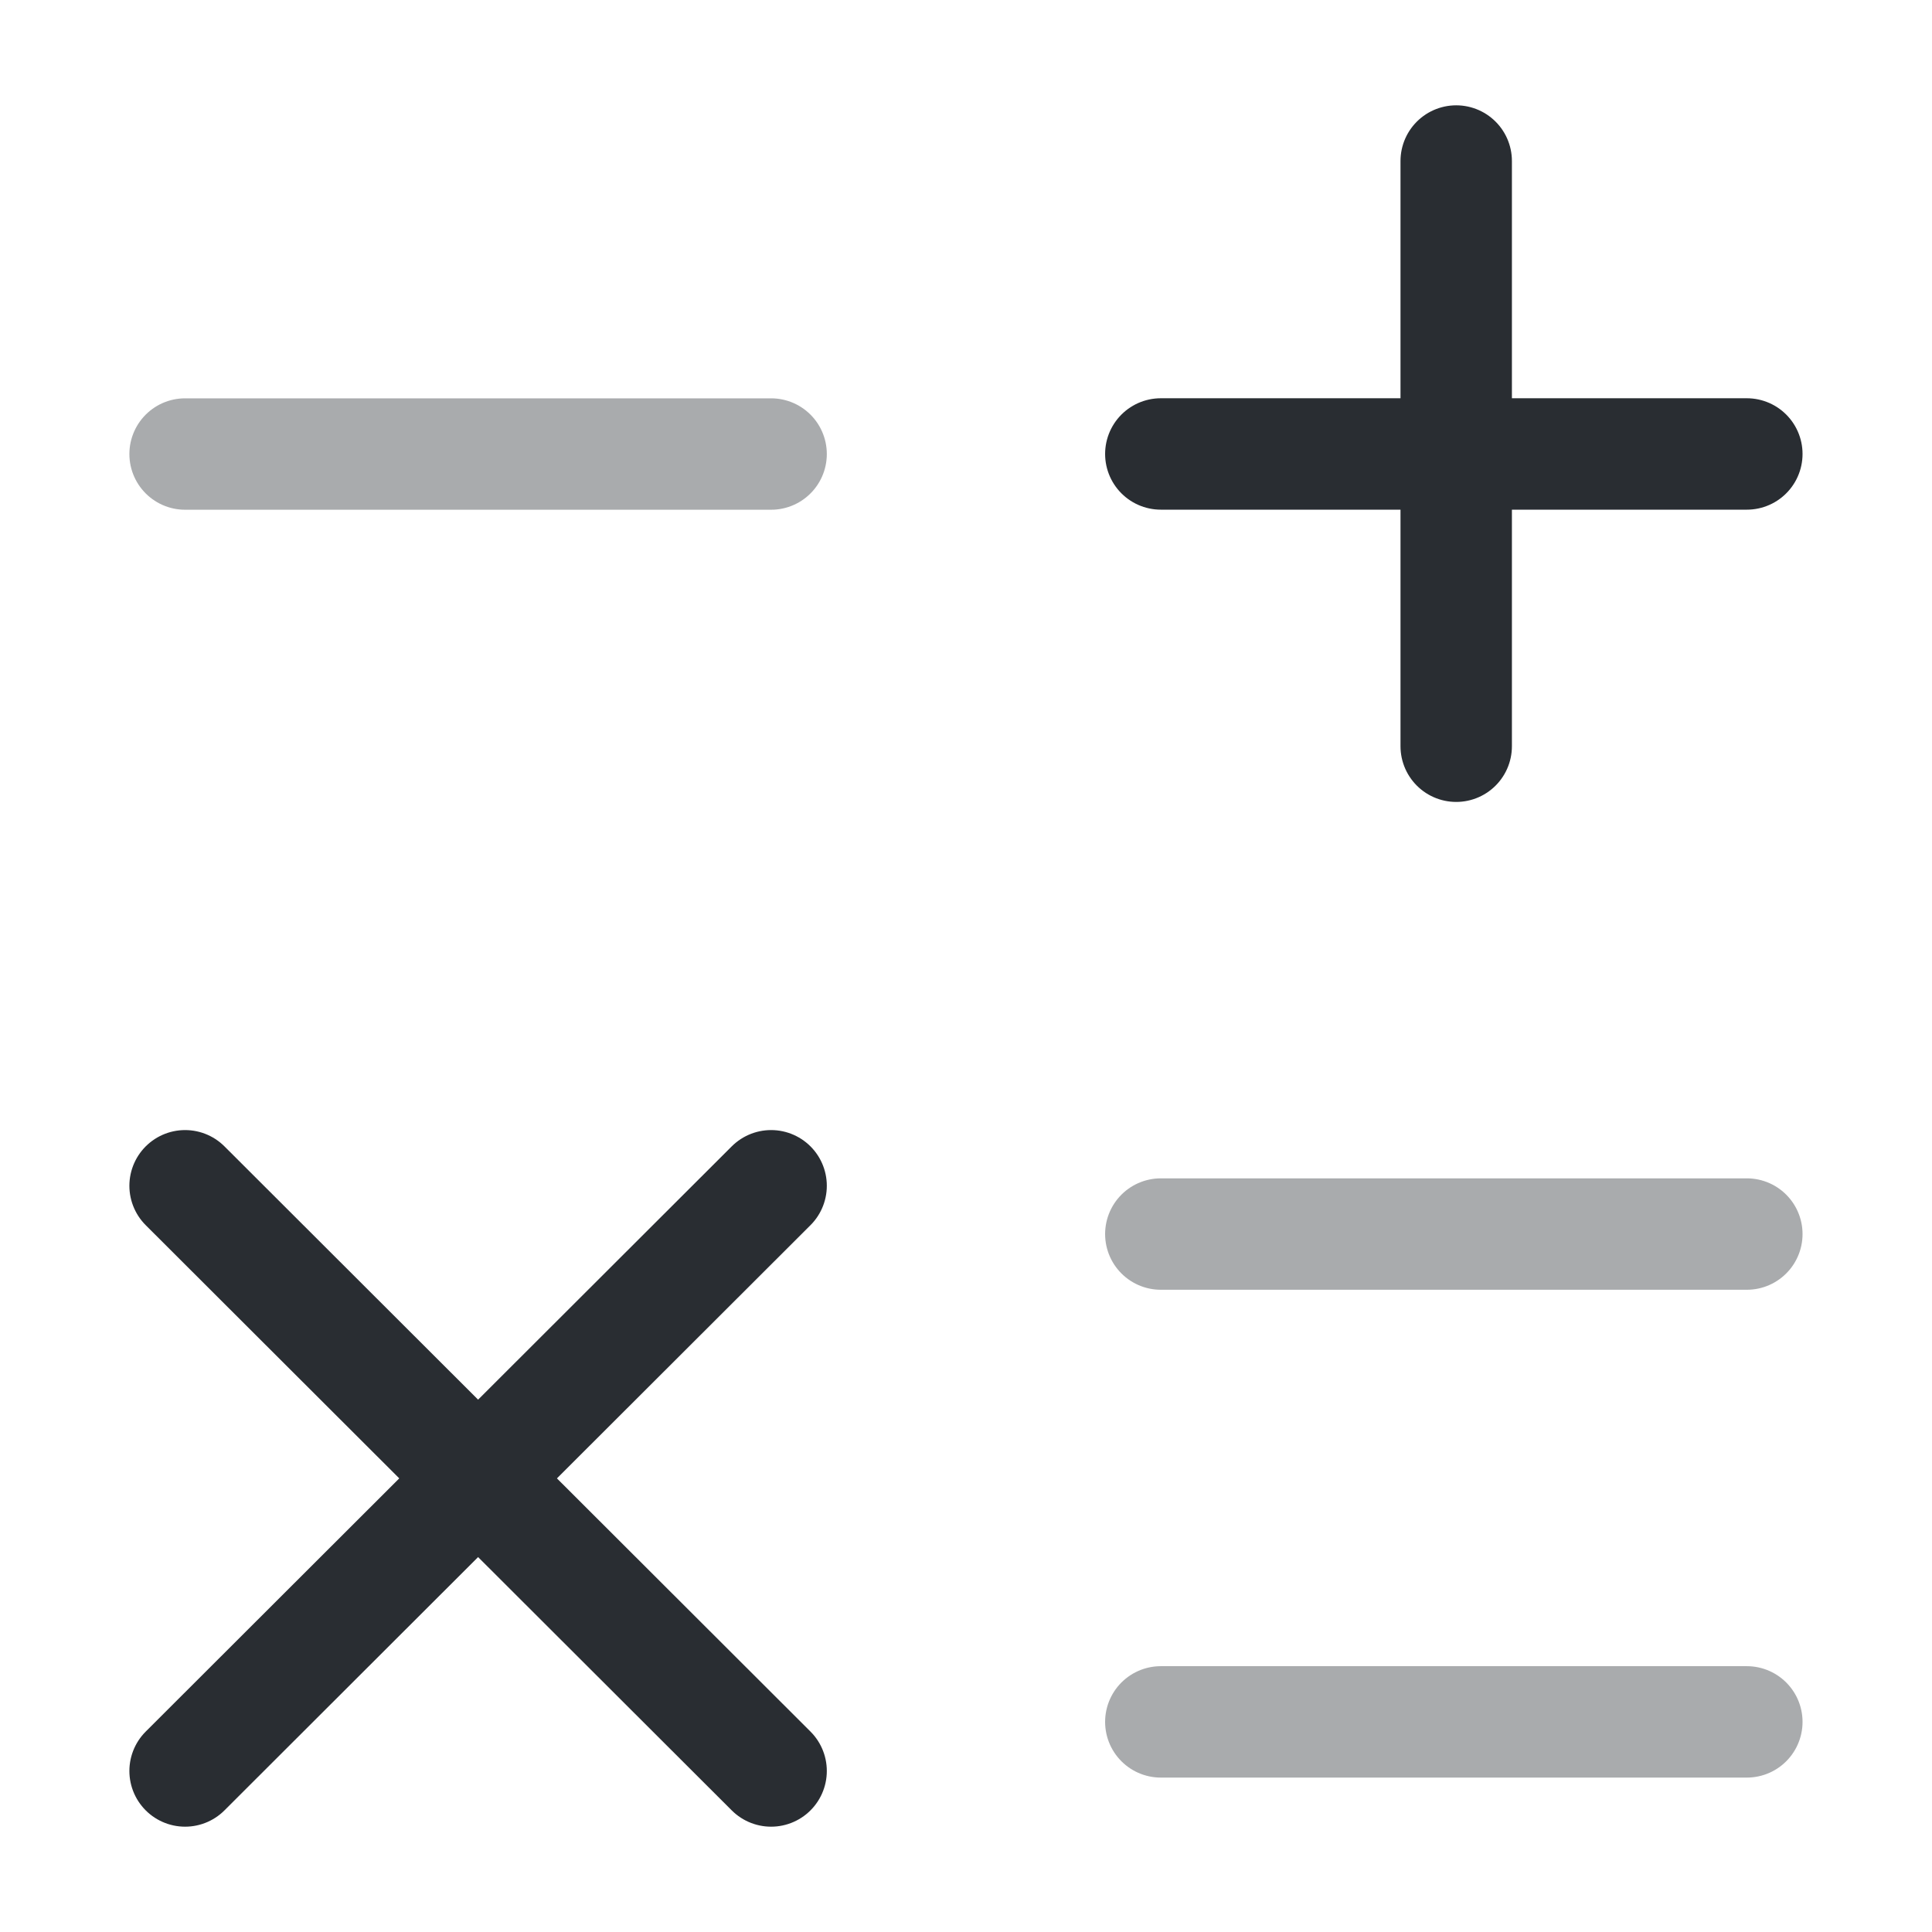 <svg xmlns="http://www.w3.org/2000/svg" width="26.012" height="26.012" viewBox="0 0 26.012 26.012">
  <g id="vuesax_twotone_math" data-name="vuesax/twotone/math" transform="translate(-108 -636)">
    <g id="math" transform="translate(108 636)">
      <path id="Vector" d="M0,0H7.89" transform="translate(15.629 6.112)" fill="none" stroke="#292d32" stroke-linecap="round" stroke-linejoin="round" stroke-width="1.5"/>
      <path id="Vector-2" data-name="Vector" d="M0,0H7.89" transform="translate(2.492 6.113)" fill="none" stroke="#292d32" stroke-linecap="round" stroke-linejoin="round" stroke-width="1.5" opacity="0.4"/>
      <path id="Vector-3" data-name="Vector" d="M0,0H7.89" transform="translate(15.629 16.615)" fill="none" stroke="#292d32" stroke-linecap="round" stroke-linejoin="round" stroke-width="1.5" opacity="0.4"/>
      <path id="Vector-4" data-name="Vector" d="M0,0H7.89" transform="translate(15.629 23.183)" fill="none" stroke="#292d32" stroke-linecap="round" stroke-linejoin="round" stroke-width="1.5" opacity="0.4"/>
      <path id="Vector-5" data-name="Vector" d="M0,7.879V0" transform="translate(19.606 2.168)" fill="none" stroke="#292d32" stroke-linecap="round" stroke-linejoin="round" stroke-width="1.5"/>
      <path id="Vector-6" data-name="Vector" d="M0,7.879,7.89,0" transform="translate(2.492 15.965)" fill="none" stroke="#292d32" stroke-linecap="round" stroke-linejoin="round" stroke-width="1.5"/>
      <path id="Vector-7" data-name="Vector" d="M7.89,7.879,0,0" transform="translate(2.492 15.965)" fill="none" stroke="#292d32" stroke-linecap="round" stroke-linejoin="round" stroke-width="1.5"/>
      <path id="Vector-8" data-name="Vector" d="M0,0H26.012V26.012H0Z" fill="none" opacity="0"/>
    </g>
  </g>
</svg>
